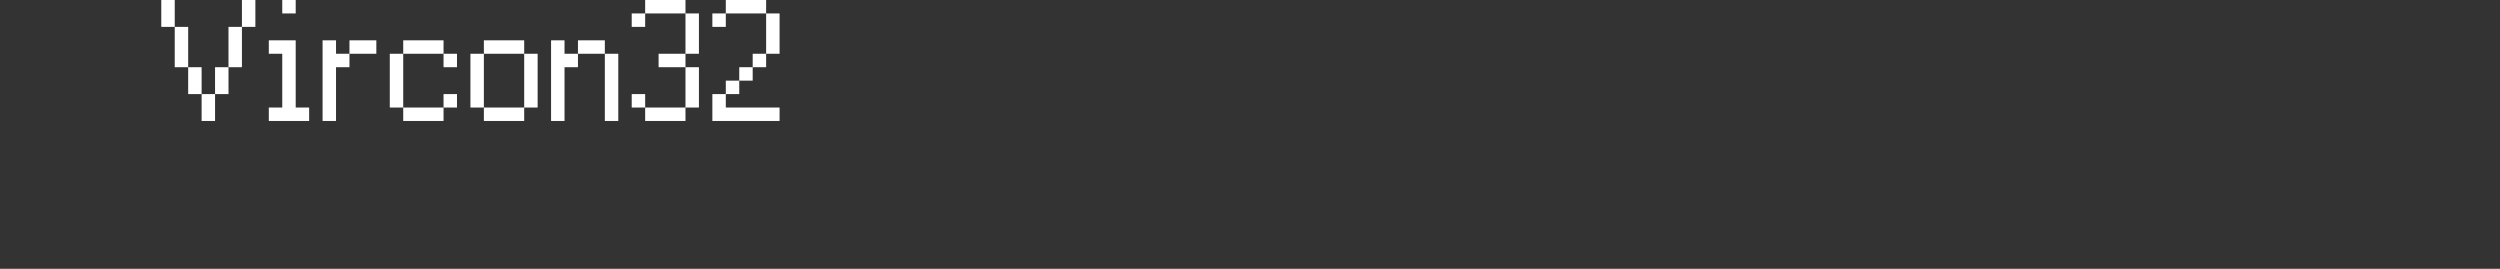 <?xml version="1.0" encoding="UTF-8"?>
<svg width="372px" height="40px" viewBox="0 0 372 40" version="1.1" xmlns="http://www.w3.org/2000/svg" xmlns:xlink="http://www.w3.org/1999/xlink">
    <rect x="0" y="0" width="372" height="40" fill="#333333" stroke="none"/>
    <title>vircon32</title>
    <g id="system-list" stroke="none" stroke-width="1" fill="none" fill-rule="evenodd">
        <g id="vircon32">
            <rect id="矩形备份-6" x="0" y="0" width="372" height="40"></rect>
            <g id="Vircon32" transform="translate(24, 0)" fill="#FFFFFF" fill-rule="nonzero">
                <path d="M0,0 L2,0 L2,4 L0,4 L0,0 Z M12,0 L14,0 L14,4 L12,4 L12,0 Z M2,4 L4,4 L4,10 L2,10 L2,4 Z M10,4 L12,4 L12,10 L10,10 L10,4 Z M4,10 L6,10 L6,14 L4,14 L4,10 Z M8,10 L10,10 L10,14 L8,14 L8,10 Z M6,14 L8,14 L8,18 L6,18 L6,14 Z" id="形状"></path>
                <path d="M18,0 L20,0 L20,2 L18,2 L18,0 Z M18,8 L16,8 L16,6 L20,6 L20,16 L22,16 L22,18 L16,18 L16,16 L18,16 L18,8 Z" id="形状"></path>
                <path d="M32,8 L28,8 L28,6 L32,6 L32,8 Z M24,6 L26,6 L26,8 L28,8 L28,10 L26,10 L26,18 L24,18 L24,6 Z" id="形状"></path>
                <path d="M42,8 L36,8 L36,6 L42,6 L42,8 Z M42,8 L44,8 L44,10 L42,10 L42,8 Z M34,8 L36,8 L36,16 L34,16 L34,8 Z M42,14 L44,14 L44,16 L42,16 L42,14 Z M42,18 L36,18 L36,16 L42,16 L42,18 Z" id="形状"></path>
                <path d="M54,8 L48,8 L48,6 L54,6 L54,8 Z M46,8 L48,8 L48,16 L46,16 L46,8 Z M54,8 L56,8 L56,16 L54,16 L54,8 Z M54,18 L48,18 L48,16 L54,16 L54,18 Z" id="形状"></path>
                <path d="M66,8 L62,8 L62,6 L66,6 L66,8 Z M58,6 L60,6 L60,8 L62,8 L62,10 L60,10 L60,18 L58,18 L58,6 Z M66,8 L68,8 L68,18 L66,18 L66,8 Z" id="形状"></path>
                <path d="M78,0 L78,2 L72,2 L72,0 L78,0 Z M70,2 L72,2 L72,4 L70,4 L70,2 Z M78,2 L80,2 L80,8 L78,8 L78,2 Z M74,8 L78,8 L78,10 L74,10 L74,8 Z M70,14 L72,14 L72,16 L70,16 L70,14 Z M78,10 L80,10 L80,16 L78,16 L78,10 Z M78,18 L72,18 L72,16 L78,16 L78,18 Z" id="形状"></path>
                <path d="M90,0 L90,2 L84,2 L84,0 L90,0 Z M82,2 L84,2 L84,4 L82,4 L82,2 Z M90,2 L92,2 L92,8 L90,8 L90,2 Z M88,8 L90,8 L90,10 L88,10 L88,8 Z M86,10 L88,10 L88,12 L86,12 L86,10 Z M84,12 L86,12 L86,14 L84,14 L84,12 Z M82,14 L84,14 L84,16 L92,16 L92,18 L82,18 L82,14 Z" id="形状"></path>
            </g>
        </g>
    </g>
</svg>
